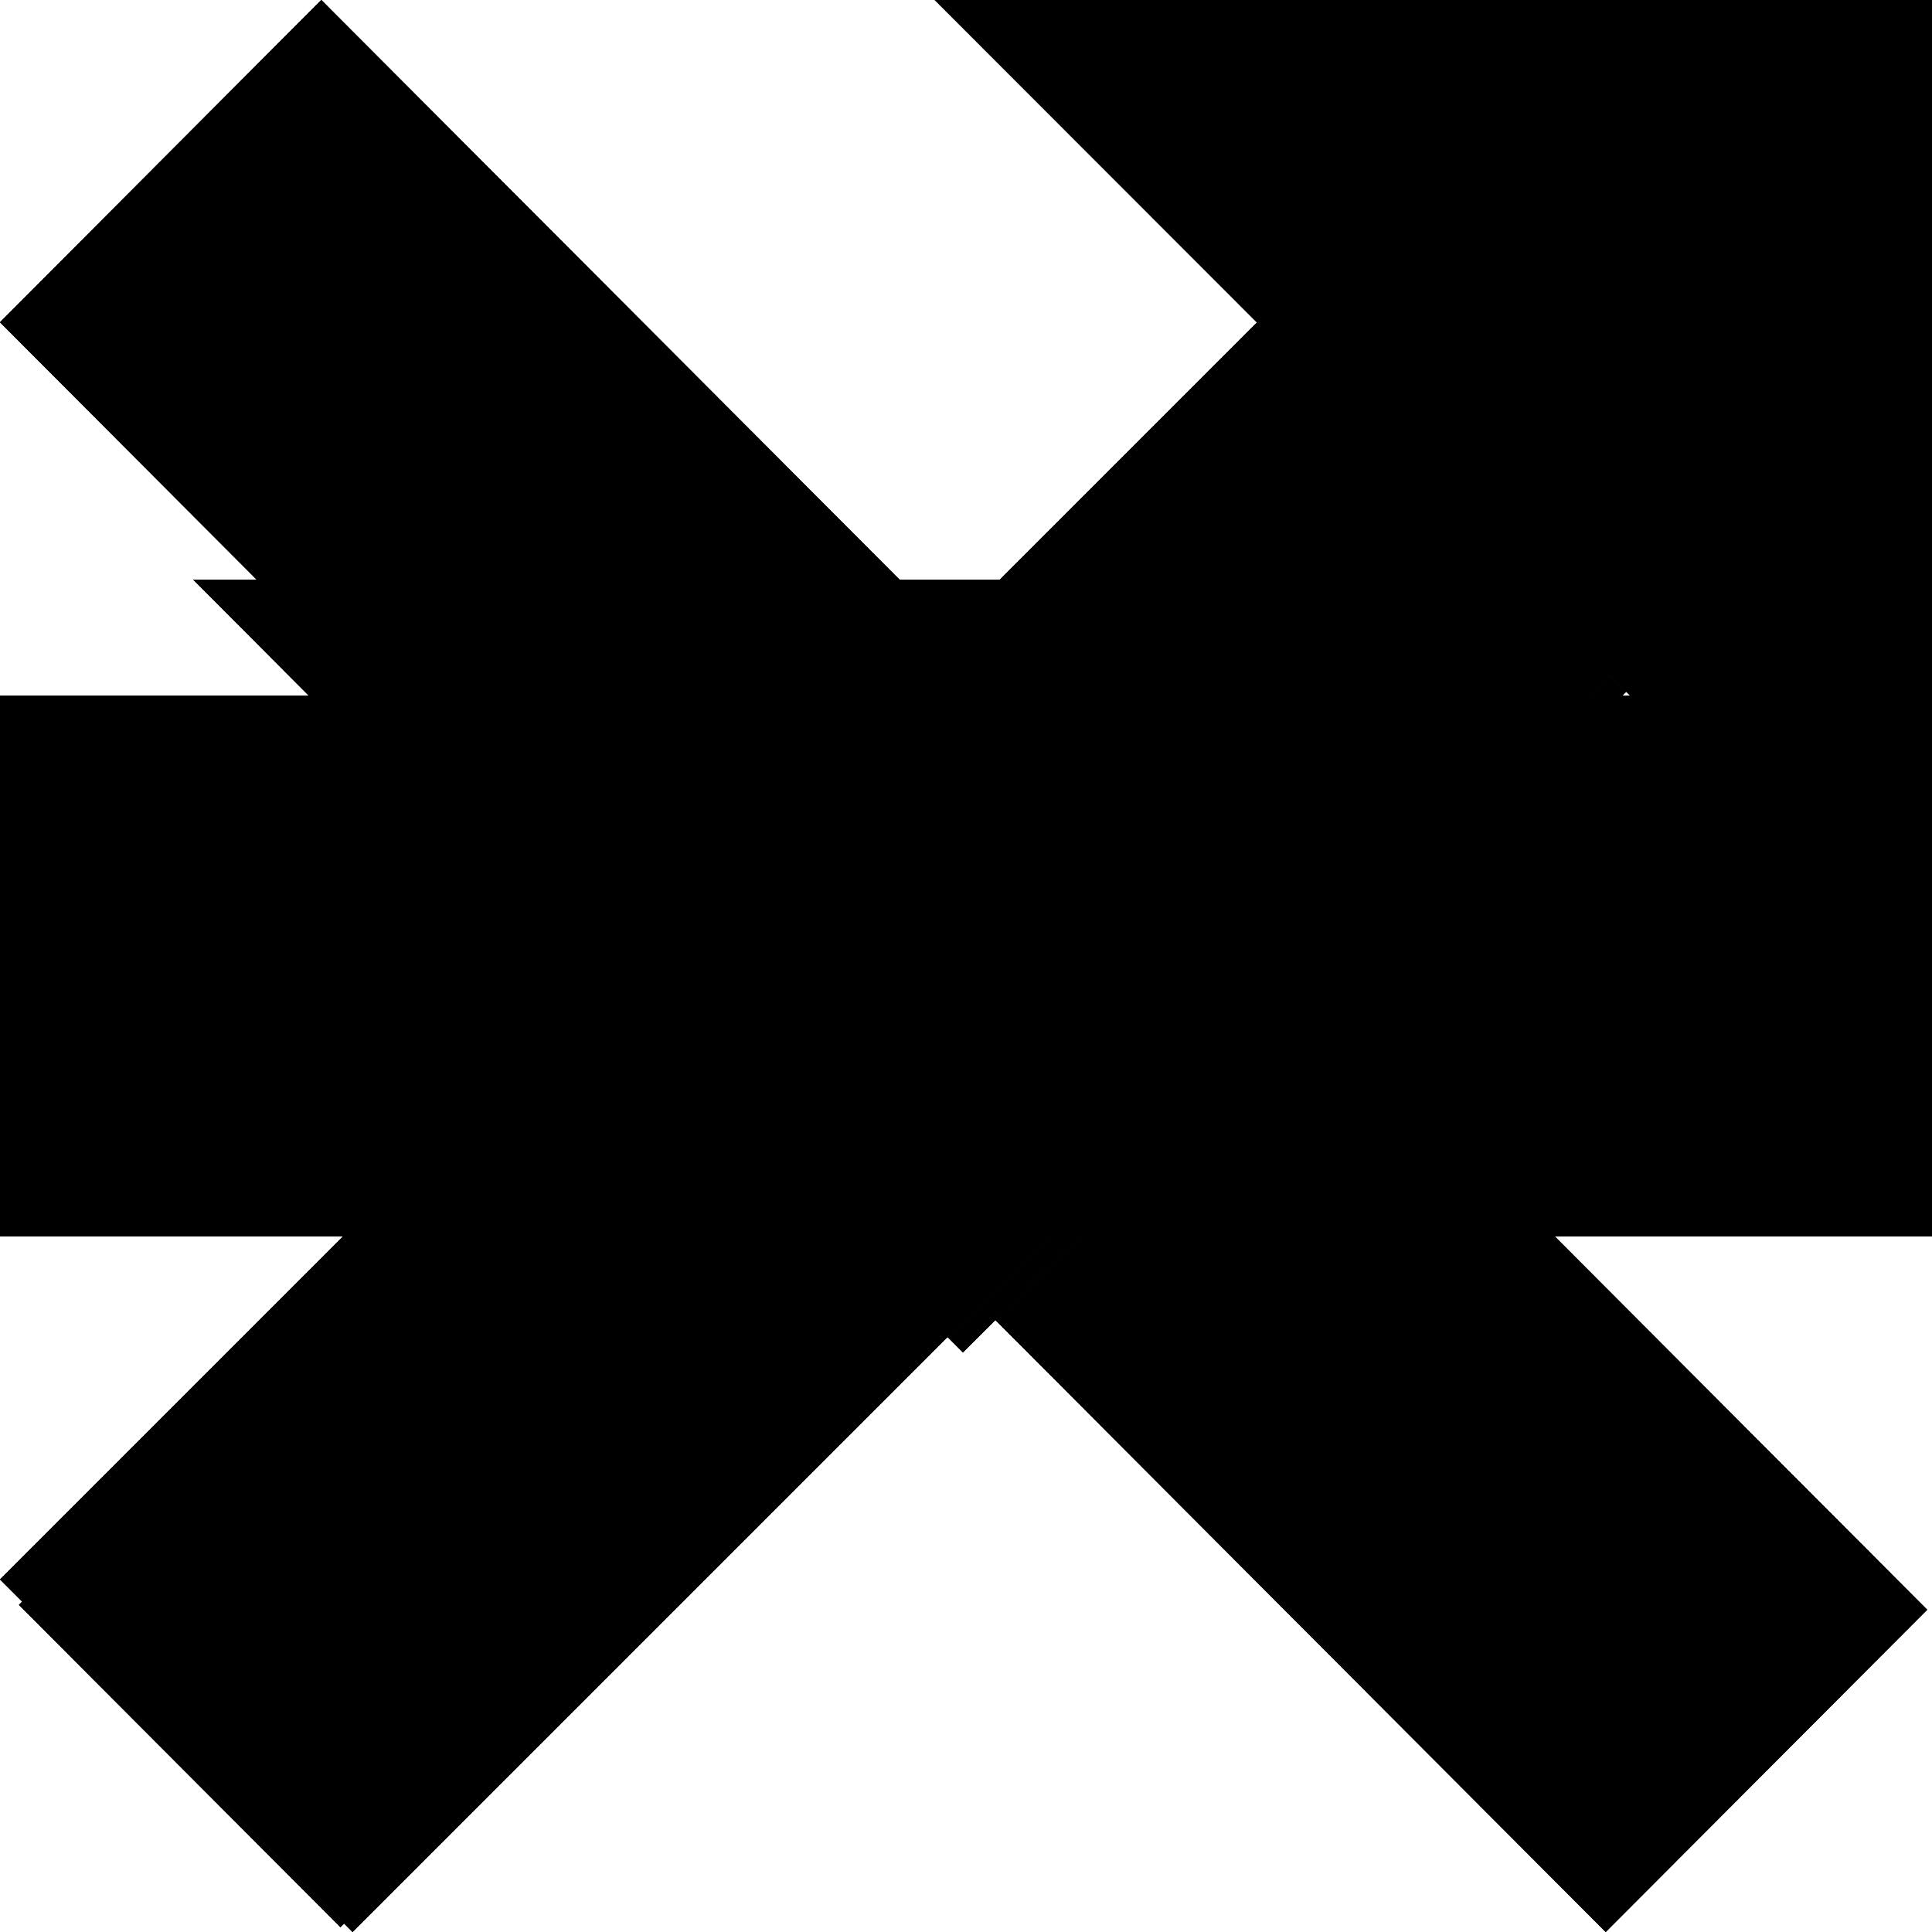 <?xml version="1.0"?>
<!-- This Source Code Form is subject to the terms of the Mozilla Public
   - License, v. 2.0. If a copy of the MPL was not distributed with this
   - file, You can obtain one at http://mozilla.org/MPL/2.0/. -->
<svg xmlns="http://www.w3.org/2000/svg"
     xmlns:xlink="http://www.w3.org/1999/xlink"
     x="0px" y="0px"
     viewBox="0 0 10 10"
     enable-background="new 0 0 10 10"
     xml:space="preserve">
<style>
use:not(:target) {
  display: none;
}

use {
  fill: menutext;
}

use[id$="-active"] {
  fill: -moz-mac-menutextselect;
}

use[id$="-disabled"] {
  fill: -moz-mac-menutextdisable;
}
</style>
<defs style="display:none">
  <polygon id="close-shape" fill-rule="evenodd" clip-rule="evenodd" points="10,1.717 8.336,0.049 5.024,3.369 1.663,0 0,1.668 
    3.36,5.037 0.098,8.307 1.762,9.975 5.025,6.705 8.311,10 9.975,8.332 6.688,5.037"/>
  <path id="dropdown-shape" fill-rule="evenodd" clip-rule="evenodd" d="M9,3L4.984,7L1,3H9z"/>
  <polygon id="expand-shape" fill-rule="evenodd" clip-rule="evenodd" points="10,0 4.838,0 6.506,1.669 0,8.175 1.825,10 8.331,3.494 
    10,5.162"/>
  <rect id="minimize-shape" y="3.6" fill-rule="evenodd" clip-rule="evenodd" width="10" height="2.8"/>
</defs>
<use id="close"               xlink:href="#close-shape"/>
<use id="close-active"        xlink:href="#close-shape"/>
<use id="close-disabled"      xlink:href="#close-shape"/>
<use id="dropdown"            xlink:href="#dropdown-shape"/>
<use id="dropdown-active"     xlink:href="#dropdown-shape"/>
<use id="dropdown-disabled"   xlink:href="#dropdown-shape"/>
<use id="expand"              xlink:href="#expand-shape"/>
<use id="expand-active"       xlink:href="#expand-shape"/>
<use id="expand-disabled"     xlink:href="#expand-shape"/>
<use id="minimize"            xlink:href="#minimize-shape"/>
<use id="minimize-active"     xlink:href="#minimize-shape"/>
<use id="minimize-disabled"   xlink:href="#minimize-shape"/>
</svg>
